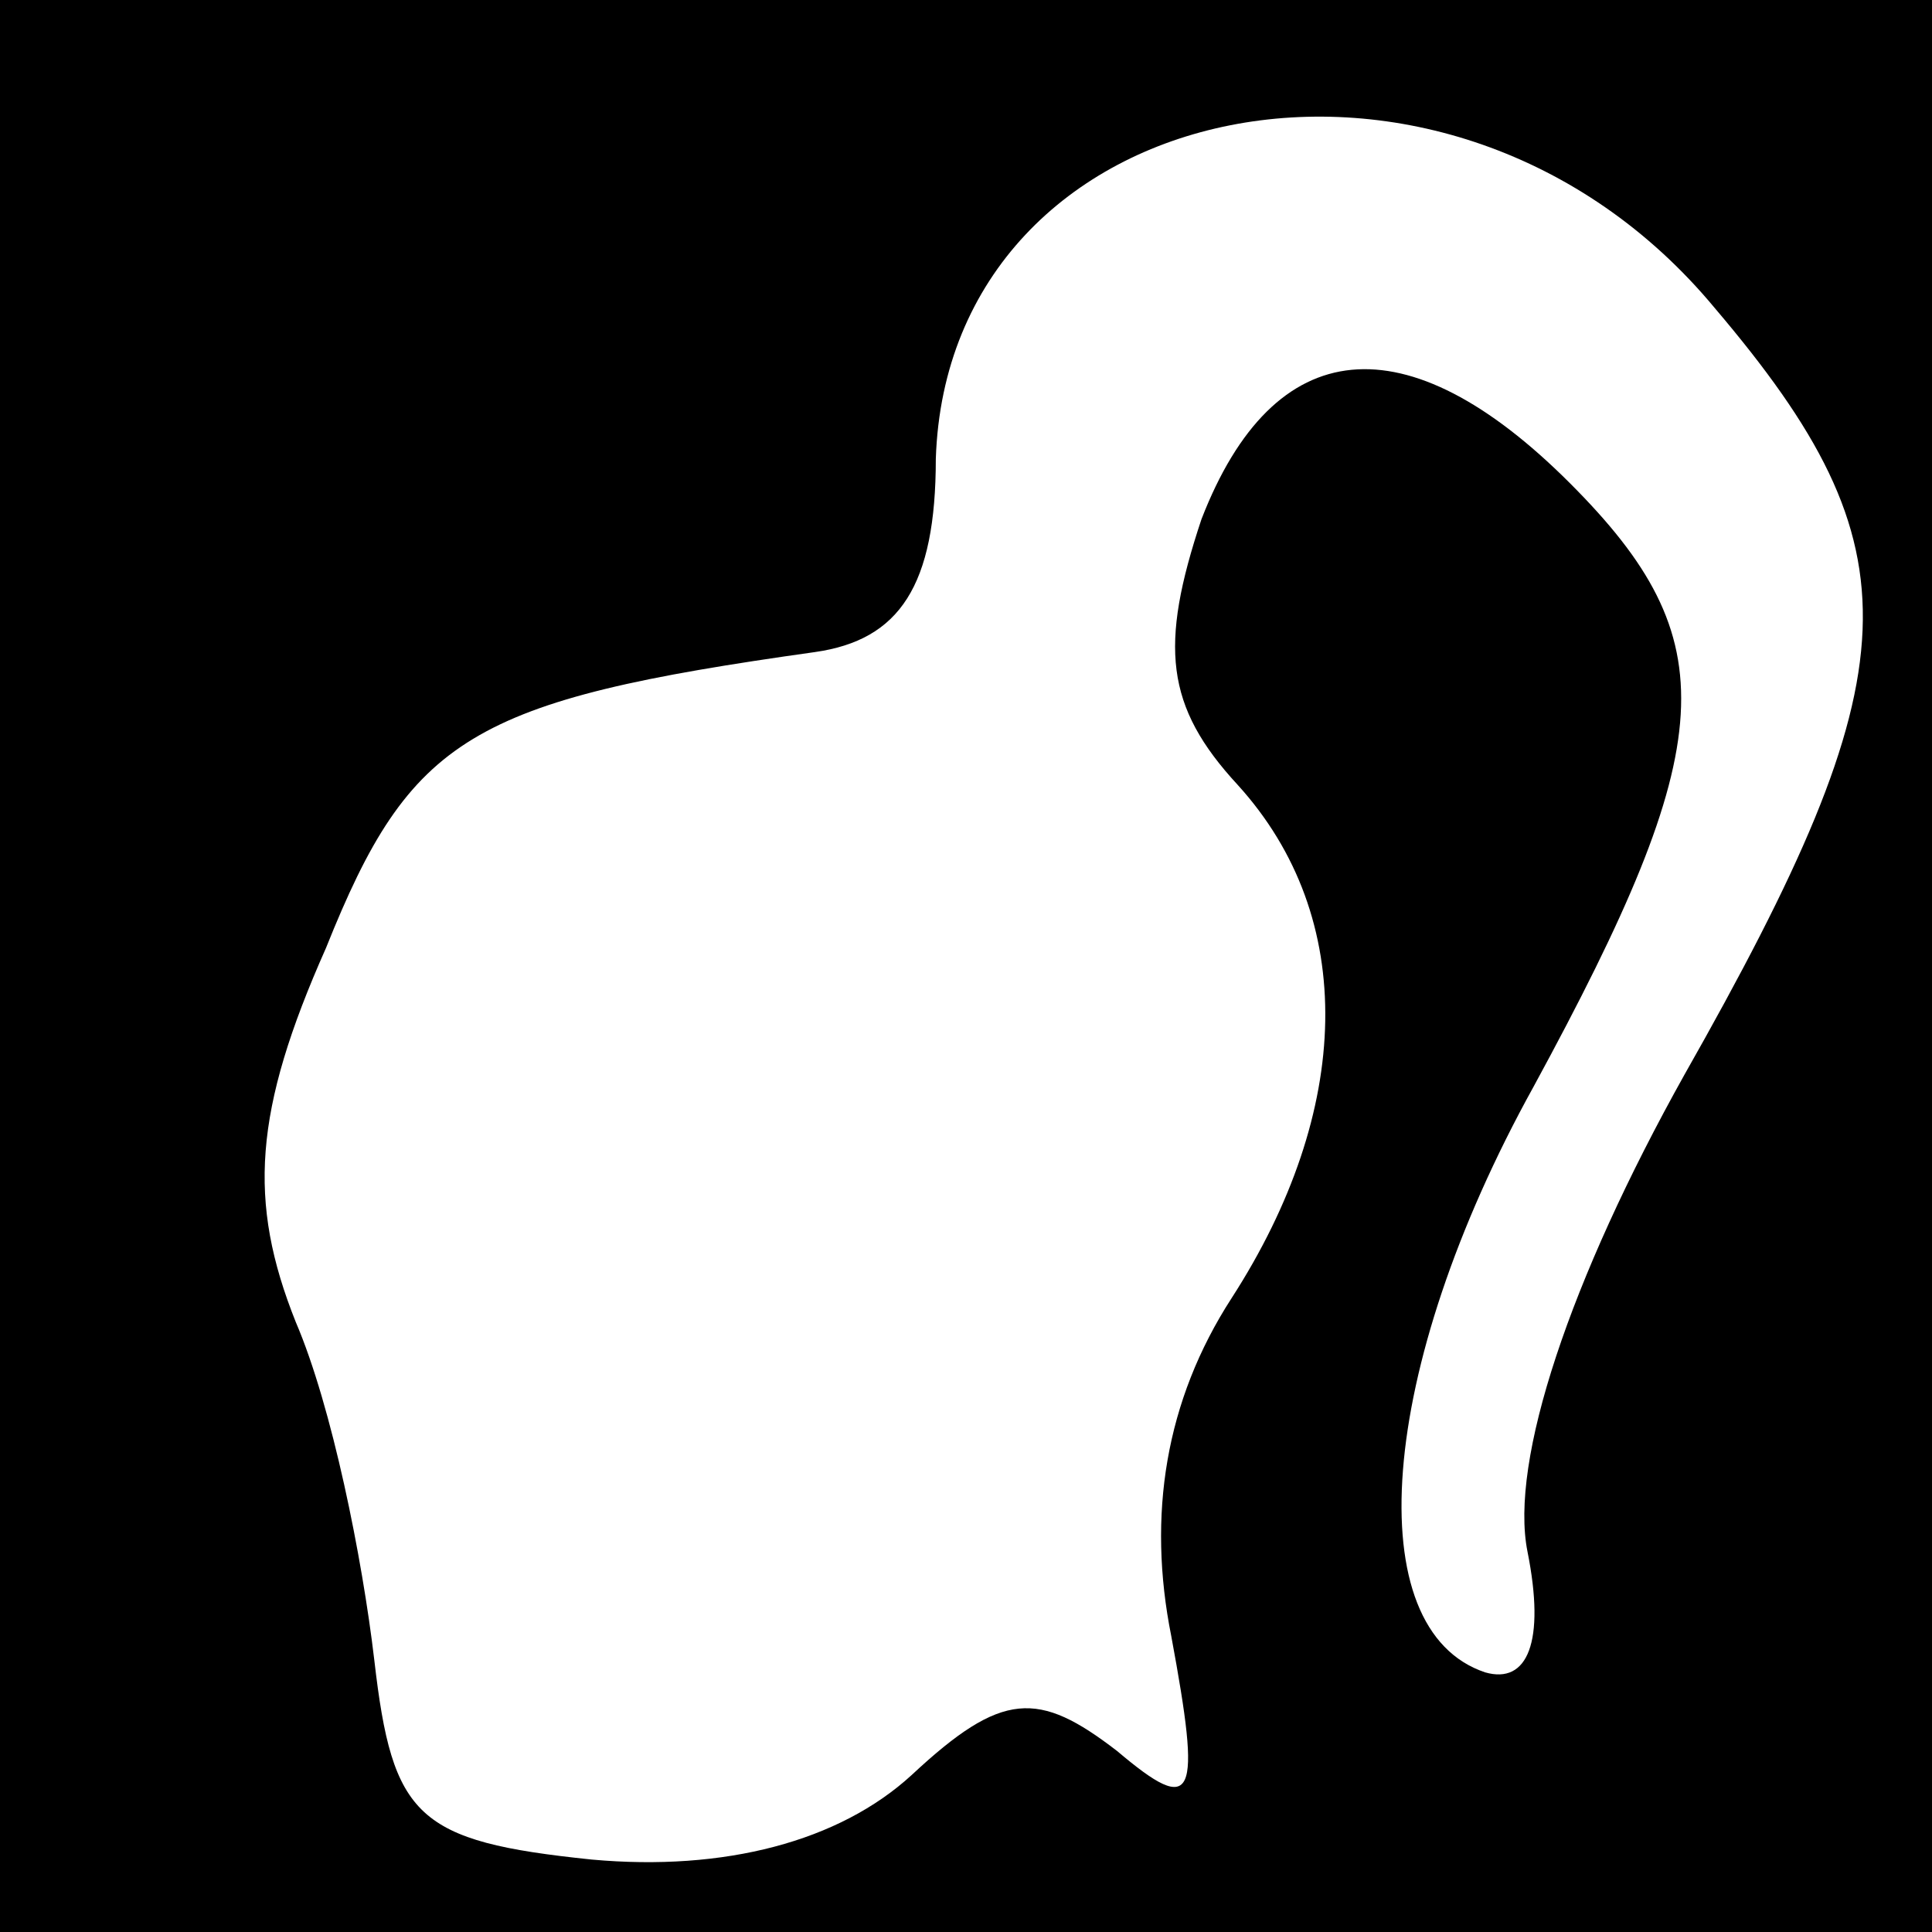 <?xml version="1.0" standalone="no"?>
<!DOCTYPE svg PUBLIC "-//W3C//DTD SVG 20010904//EN"
 "http://www.w3.org/TR/2001/REC-SVG-20010904/DTD/svg10.dtd">
<svg version="1.0" xmlns="http://www.w3.org/2000/svg"
 width="32pt" height="32pt" viewBox="0 0 32 32"
 preserveAspectRatio="xMidYMid meet">
<rect x="0" y="0" width="32" height="32" fill="#808080" stroke="none"/>
<g transform="translate(0,32) scale(0.1,-0.1)"
fill="#000000" stroke="none">
<path fill="#000000" stroke="none" d="M0 160 l0 -160 160 0 160 0 0 160 0
160 -160 0 -160 0 0 -160z"/>
<path fill="#ffffff" stroke="none" d="M284 269 c34 -40 33 -60 -5 -127 -19
-34 -29 -64 -26 -79 3 -15 0 -22 -7 -20 -21 7 -18 50 8 97 31 57 32 74 6 100
-27 27 -49 25 -61 -6 -7 -21 -6 -31 6 -44 20 -22 19 -54 -1 -85 -11 -17 -14
-36 -10 -56 5 -27 4 -30 -9 -19 -13 10 -19 10 -34 -4 -12 -11 -31 -16 -53 -14
-29 3 -33 7 -36 33 -2 17 -7 42 -13 56 -8 20 -7 35 5 62 14 35 24 41 81 49 14
2 20 11 20 32 2 61 85 78 129 25z"/>
</g>
</svg>
